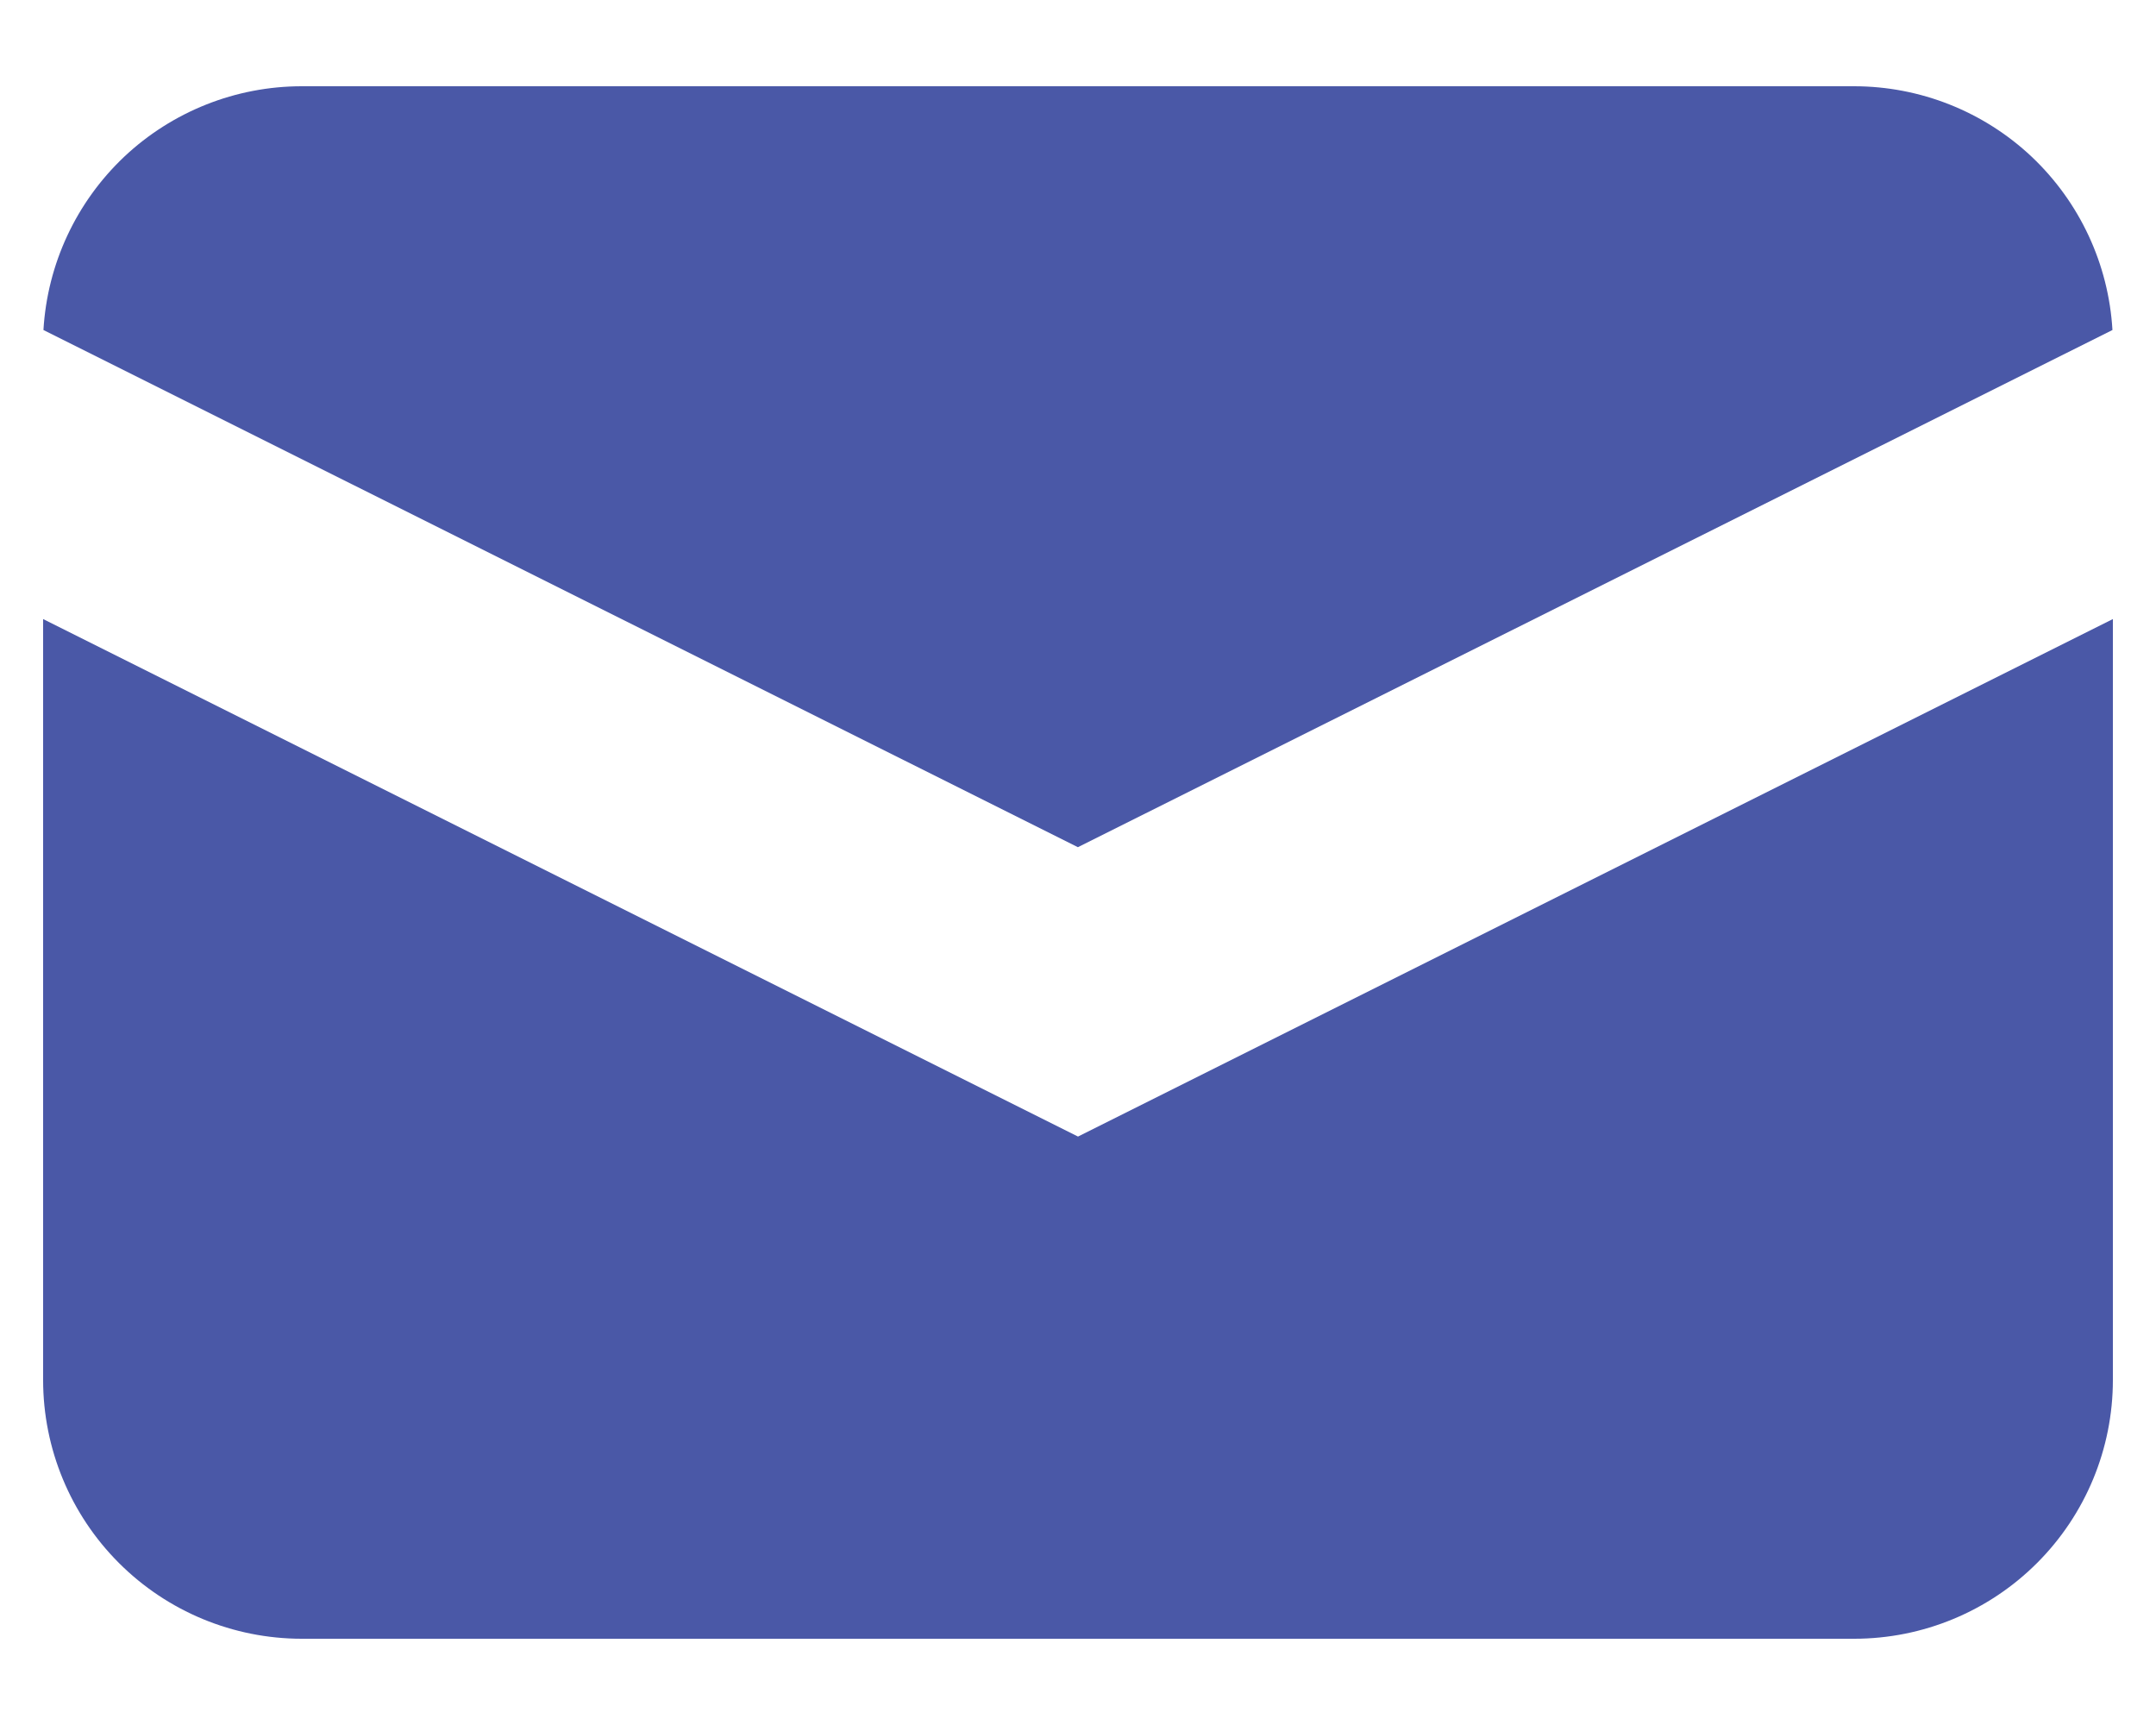 <svg width="20" height="16" viewBox="0 0 20 16" fill="none" xmlns="http://www.w3.org/2000/svg">
<path d="M0.403 3.061L9.999 7.858L19.596 3.061C19.56 2.449 19.292 1.875 18.847 1.454C18.401 1.034 17.812 0.8 17.199 0.8H2.799C2.187 0.8 1.598 1.034 1.152 1.454C0.707 1.875 0.439 2.449 0.403 3.061Z" fill="#4A58A7"/>
<path d="M19.6 5.742L10 10.542L0.4 5.742V12.8C0.4 13.437 0.653 14.047 1.103 14.497C1.553 14.947 2.163 15.2 2.8 15.2H17.2C17.837 15.2 18.447 14.947 18.897 14.497C19.347 14.047 19.6 13.437 19.6 12.8V5.742Z" fill="#4A58A7"/>
</svg>
